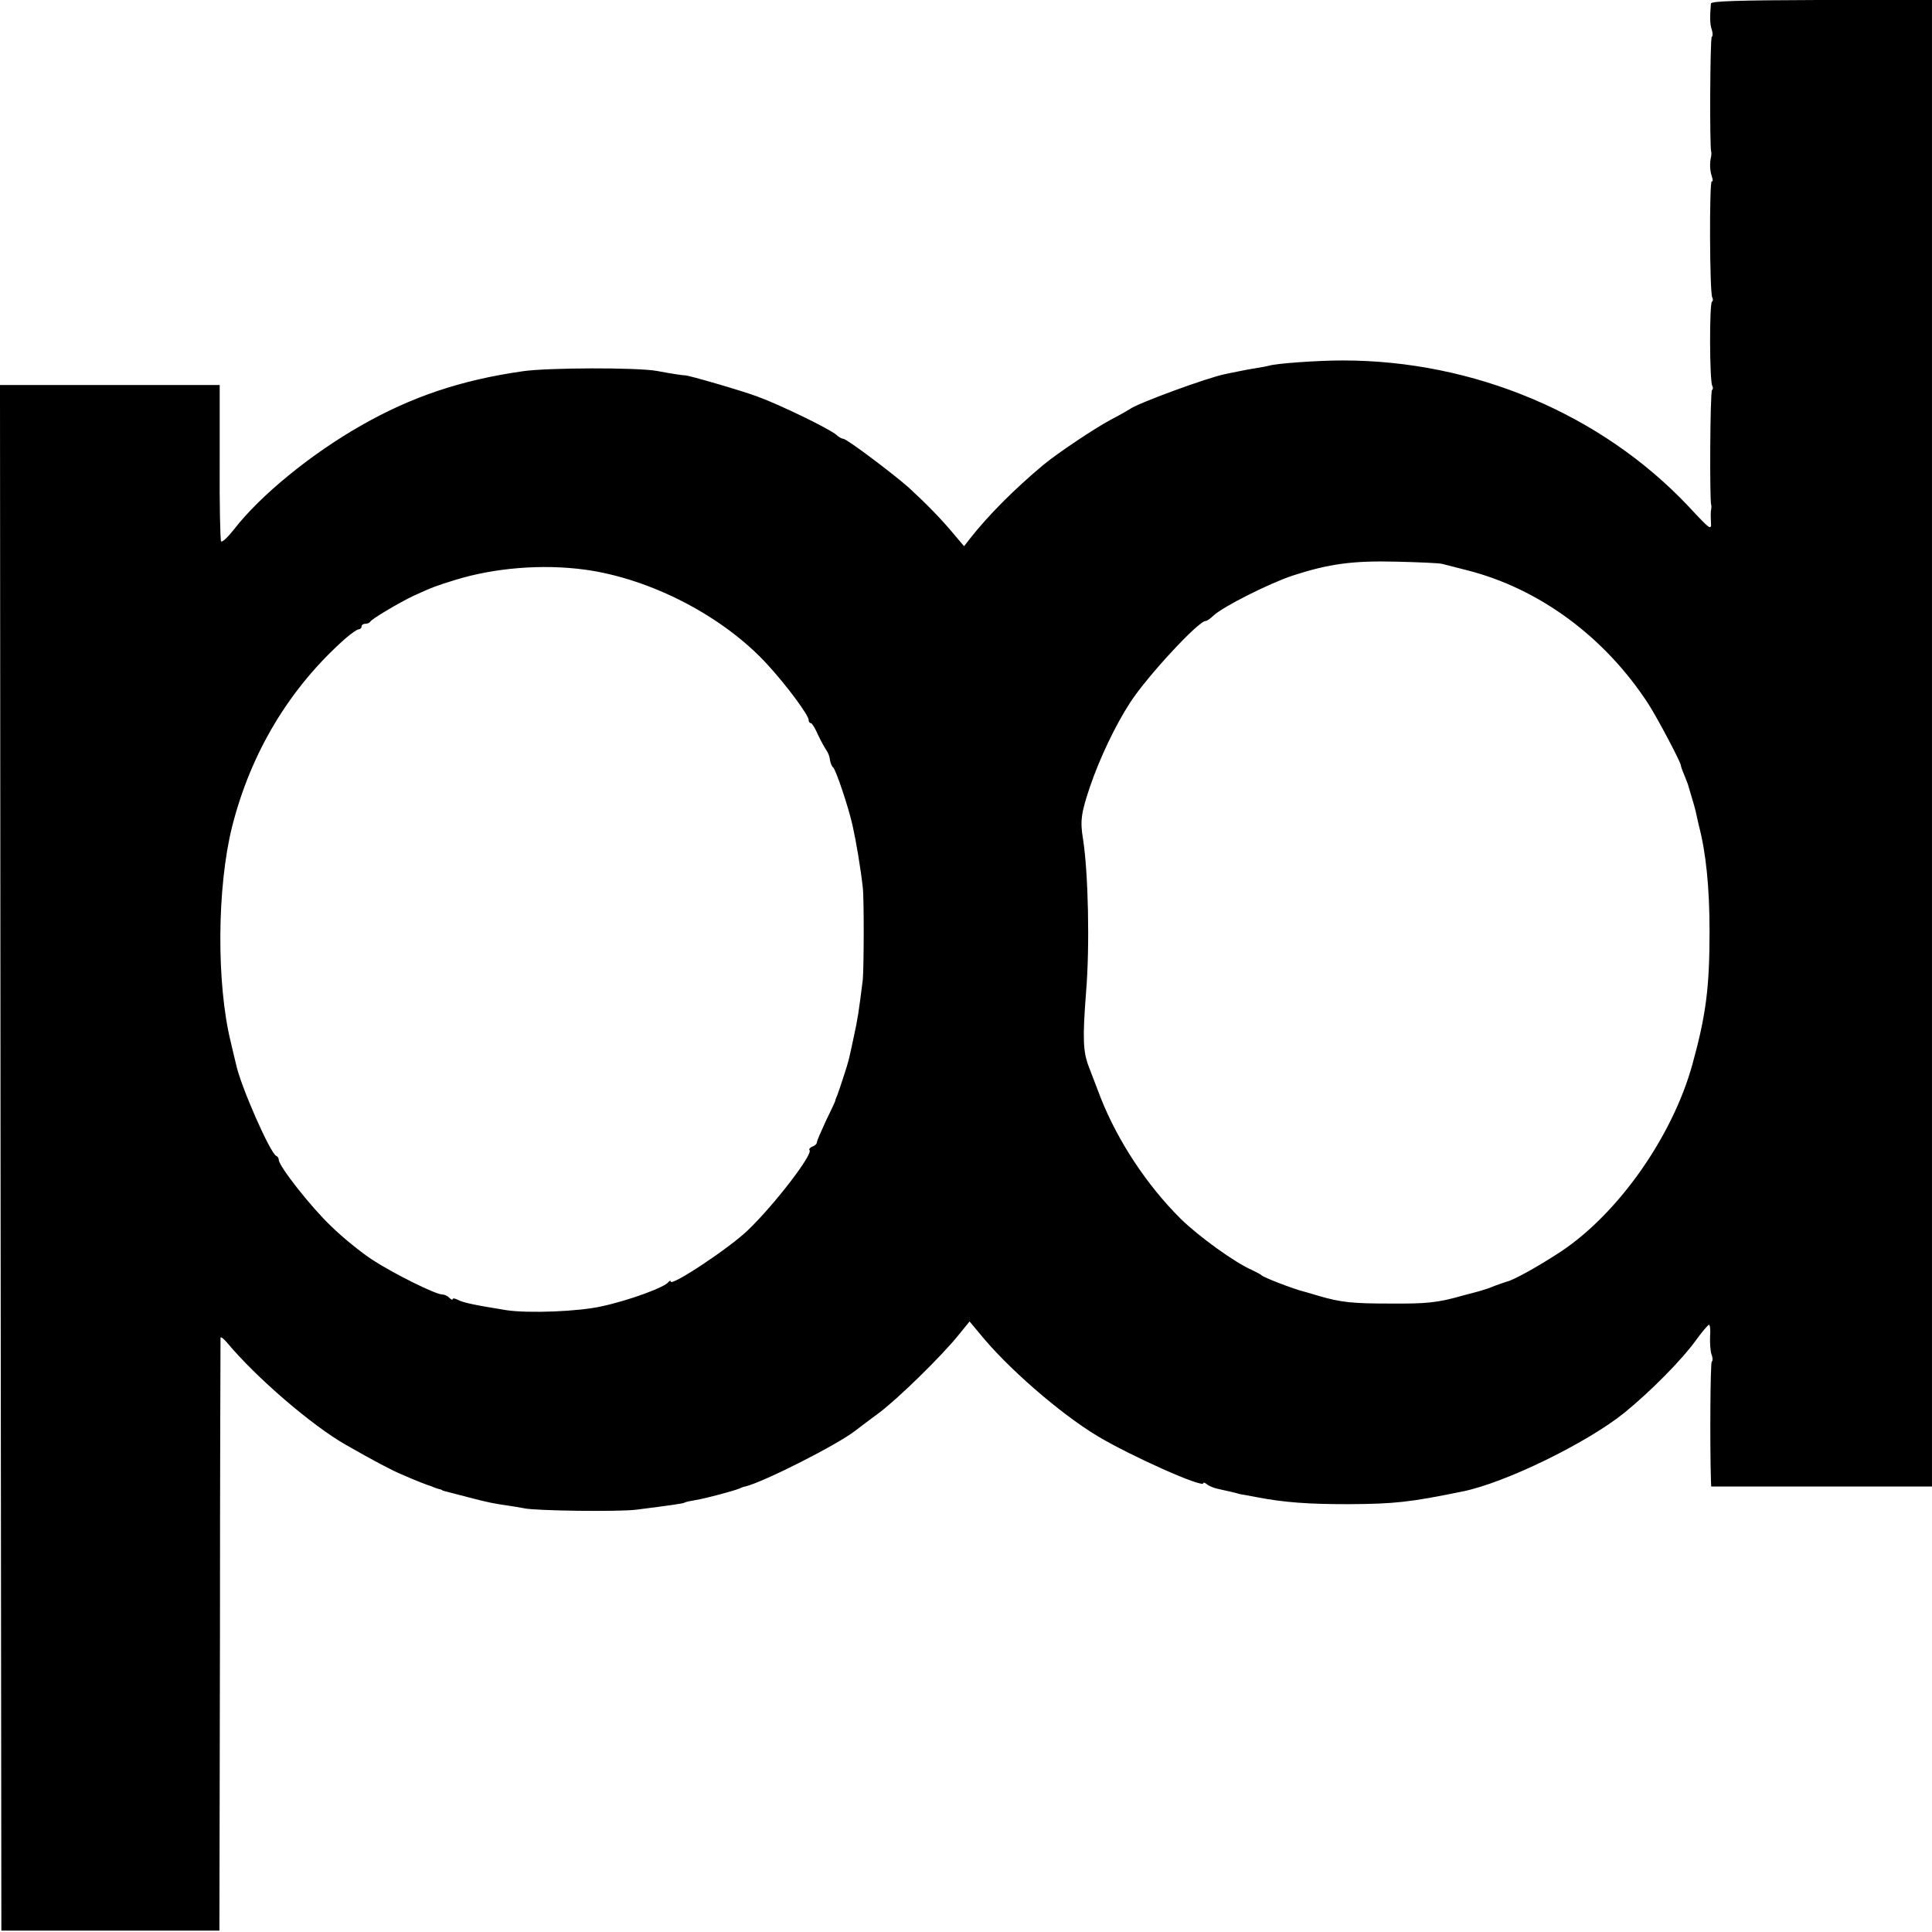 <?xml version="1.0" standalone="no"?>
<!DOCTYPE svg PUBLIC "-//W3C//DTD SVG 20010904//EN"
 "http://www.w3.org/TR/2001/REC-SVG-20010904/DTD/svg10.dtd">
<svg version="1.0" xmlns="http://www.w3.org/2000/svg"
 width="700pt" height="700pt" viewBox="0 0 700 700"
 preserveAspectRatio="xMidYMid meet">
<g transform="translate(0,700) scale(0.1,-0.1)"
fill="#000000" stroke="none">
<path d="M6199 6987 c-4 -47 -4 -75 3 -94 4 -12 4 -24 0 -27 -6 -3 -8 -401 -2
-416 1 -3 1 -9 0 -15 -6 -26 -5 -52 2 -73 4 -13 5 -21 0 -19 -9 6 -8 -406 2
-421 3 -6 3 -13 -1 -15 -10 -6 -9 -290 1 -305 3 -6 3 -13 -1 -15 -7 -4 -9
-401 -3 -417 1 -3 1 -9 0 -15 -2 -5 -2 -25 -1 -44 2 -34 1 -34 -81 54 -316
335 -777 529 -1253 529 -93 0 -243 -11 -267 -19 -7 -2 -29 -6 -48 -9 -19 -3
-46 -8 -60 -11 -14 -3 -36 -7 -49 -10 -63 -12 -319 -106 -347 -127 -6 -4 -37
-22 -70 -39 -58 -31 -191 -120 -242 -162 -108 -90 -202 -185 -268 -269 l-21
-27 -39 46 c-43 52 -99 109 -161 166 -55 49 -225 177 -237 177 -5 0 -17 6 -25
14 -23 21 -204 109 -286 139 -56 21 -252 78 -263 77 -2 -1 -49 6 -102 16 -73
13 -395 12 -485 -1 -225 -32 -405 -93 -587 -197 -181 -103 -365 -253 -460
-376 -23 -29 -44 -49 -47 -43 -3 5 -6 134 -5 288 l0 278 -398 0 -398 0 2
-2800 3 -2800 395 0 395 0 2 1070 c0 589 2 1074 2 1078 1 5 11 -3 24 -18 105
-126 308 -301 432 -371 98 -56 166 -92 200 -106 45 -20 96 -40 108 -43 4 -2 9
-4 12 -5 3 -1 10 -4 15 -5 6 -1 11 -3 13 -5 1 -1 9 -3 17 -5 8 -2 43 -11 77
-20 72 -19 94 -23 143 -30 19 -3 46 -7 60 -10 40 -9 340 -13 405 -5 125 16
170 22 176 26 3 2 21 6 40 9 36 6 134 32 159 42 8 4 17 7 20 7 69 17 337 153
400 203 8 6 44 34 80 60 72 53 233 211 294 287 l39 48 36 -43 c99 -123 291
-290 427 -372 120 -72 384 -190 384 -171 0 4 6 2 13 -4 7 -6 26 -14 42 -17 33
-7 57 -13 65 -15 3 -1 10 -3 15 -4 6 -1 30 -5 55 -10 103 -20 191 -26 335 -26
169 1 223 7 414 46 154 31 449 175 585 284 96 78 211 194 263 267 21 29 41 52
45 53 4 0 6 -19 4 -42 -1 -24 1 -53 5 -65 5 -12 5 -24 1 -27 -5 -3 -7 -287 -3
-427 l1 -25 400 0 400 0 0 2693 0 2693 -400 0 c-306 -1 -400 -4 -401 -13z
m-974 -2030 c11 -3 52 -13 90 -23 261 -66 499 -241 657 -484 33 -51 118 -212
118 -223 0 -3 5 -18 12 -34 6 -15 12 -30 13 -33 23 -76 29 -98 31 -110 2 -8 6
-26 9 -40 26 -99 39 -224 39 -385 0 -204 -13 -303 -62 -481 -72 -261 -267
-538 -474 -677 -82 -54 -175 -106 -200 -111 -7 -2 -26 -9 -43 -15 -16 -7 -37
-14 -45 -16 -8 -3 -40 -11 -70 -19 -91 -26 -129 -30 -265 -29 -134 0 -176 4
-258 28 -26 8 -51 15 -55 16 -33 8 -146 51 -152 59 -3 3 -18 11 -35 19 -60 26
-192 121 -257 185 -123 122 -229 283 -291 441 -19 50 -38 99 -42 110 -21 54
-23 102 -10 270 14 168 8 434 -11 555 -11 65 -7 94 25 189 35 103 92 223 146
306 61 94 247 295 273 295 5 0 18 9 29 20 36 33 203 117 288 145 130 42 215
54 375 50 80 -2 154 -5 165 -8z m-3105 -21 c239 -33 500 -169 659 -342 70 -76
151 -185 151 -203 0 -6 3 -11 8 -11 4 0 16 -19 26 -43 11 -23 25 -48 30 -55 6
-8 12 -23 13 -35 2 -12 7 -24 11 -27 10 -6 57 -147 71 -211 13 -58 29 -153 37
-224 5 -43 4 -293 0 -335 -14 -112 -18 -140 -32 -204 -8 -39 -17 -78 -19 -86
-4 -18 -34 -109 -42 -130 -4 -8 -7 -17 -7 -20 -1 -3 -16 -35 -34 -72 -17 -37
-32 -71 -32 -76 0 -6 -7 -13 -16 -16 -9 -4 -14 -9 -11 -13 14 -14 -127 -198
-223 -290 -67 -65 -280 -206 -280 -186 0 4 -4 3 -8 -2 -13 -19 -144 -67 -242
-88 -83 -19 -266 -26 -345 -14 -112 18 -156 27 -175 37 -11 6 -20 7 -20 3 0
-4 -5 -2 -12 5 -7 7 -18 12 -26 12 -24 0 -175 75 -252 125 -40 26 -107 80
-149 121 -73 69 -191 219 -191 242 0 6 -4 12 -9 14 -21 8 -129 252 -146 333
-3 11 -11 47 -19 80 -52 212 -50 560 5 780 68 269 209 504 412 683 20 17 41
32 47 32 5 0 10 5 10 10 0 6 6 10 14 10 8 0 16 4 18 8 4 9 108 71 158 94 67
31 85 37 150 57 142 44 317 58 470 37z"/>
</g>
</svg>
